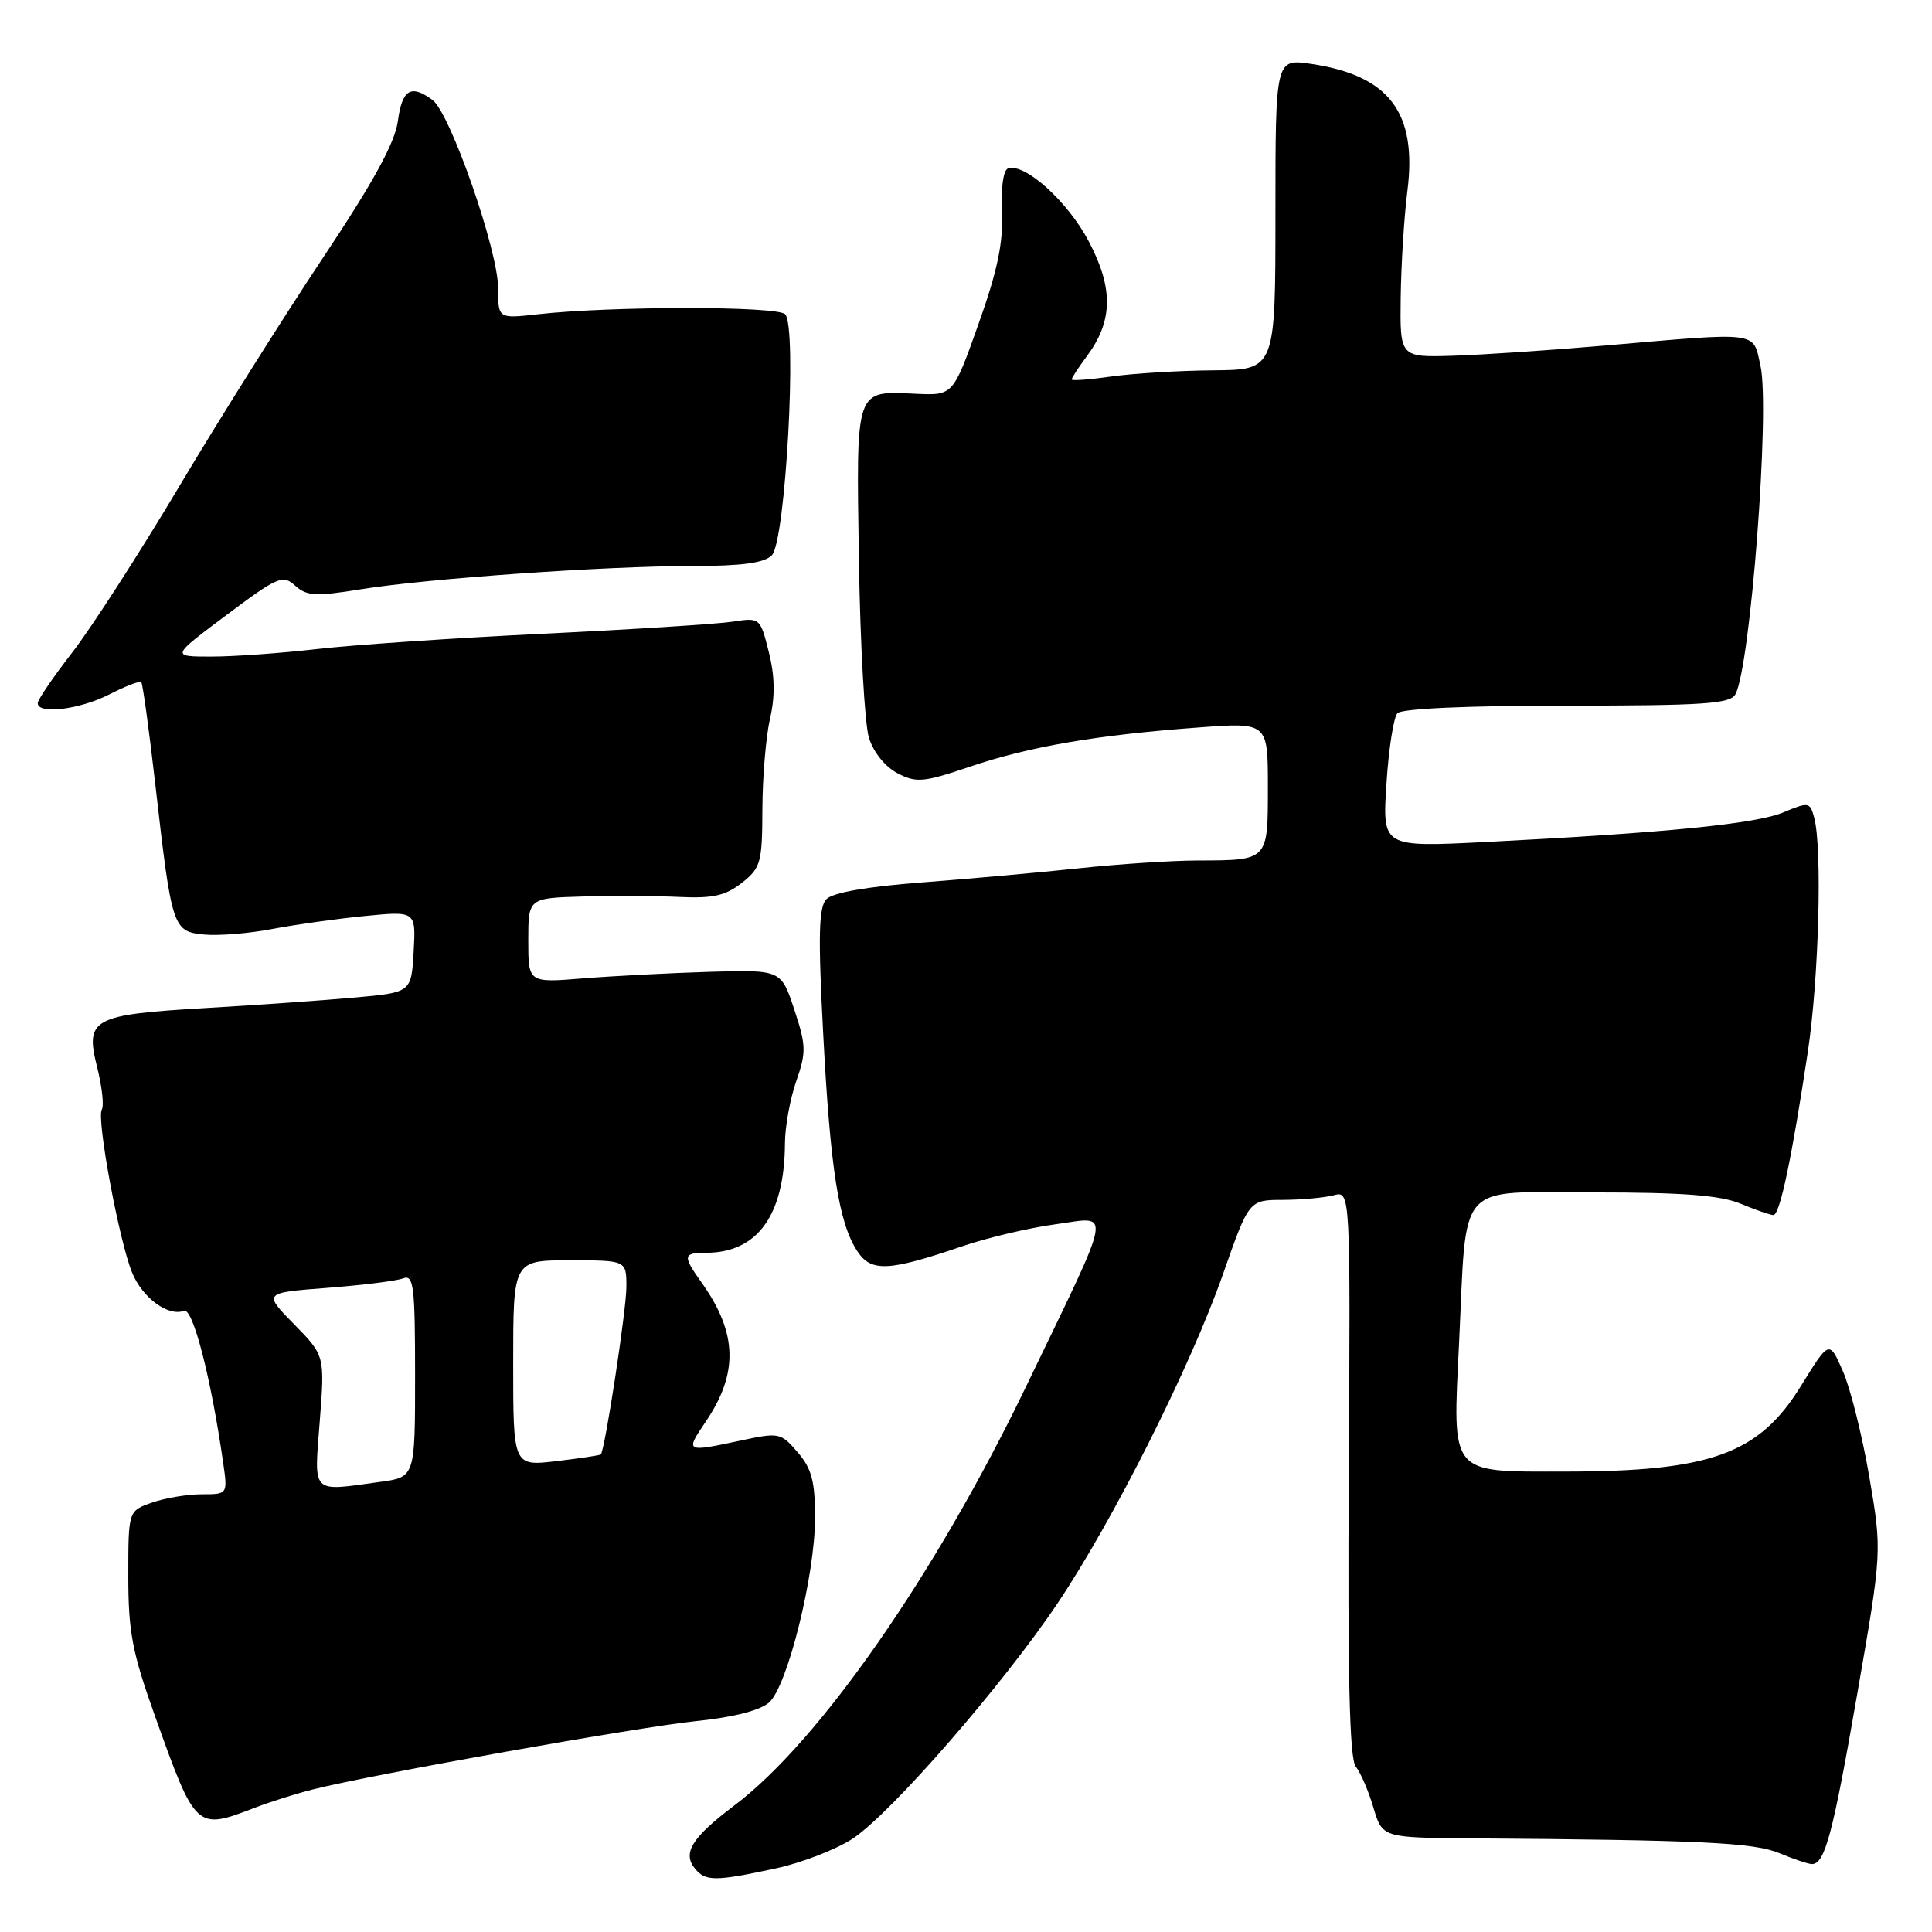 <?xml version="1.0" encoding="UTF-8" standalone="no"?>
<!DOCTYPE svg PUBLIC "-//W3C//DTD SVG 1.1//EN" "http://www.w3.org/Graphics/SVG/1.1/DTD/svg11.dtd" >
<svg xmlns="http://www.w3.org/2000/svg" xmlns:xlink="http://www.w3.org/1999/xlink" version="1.1" viewBox="0 0 256 256">
 <g >
 <path fill="currentColor"
d=" M 102.77 247.58 C 106.22 246.84 110.82 245.06 113.00 243.62 C 118.11 240.24 132.90 223.23 140.17 212.39 C 147.59 201.31 157.80 180.98 162.08 168.75 C 165.50 159.00 165.50 159.00 170.00 158.99 C 172.47 158.98 175.50 158.70 176.72 158.38 C 178.94 157.78 178.94 157.78 178.72 195.23 C 178.56 222.21 178.82 233.08 179.65 234.09 C 180.28 234.87 181.33 237.30 181.98 239.50 C 183.17 243.50 183.17 243.50 194.83 243.59 C 225.42 243.81 232.43 244.15 235.79 245.56 C 237.69 246.35 239.62 247.00 240.09 247.00 C 241.81 247.00 242.86 243.05 246.08 224.54 C 249.38 205.58 249.38 205.58 247.70 195.72 C 246.77 190.29 245.20 183.99 244.20 181.71 C 242.39 177.56 242.39 177.56 238.63 183.66 C 233.07 192.67 226.67 194.99 207.29 194.99 C 191.98 195.00 192.47 195.60 193.33 178.05 C 194.39 156.13 192.73 158.00 211.16 158.00 C 223.04 158.00 227.97 158.38 230.65 159.50 C 232.63 160.32 234.58 161.00 234.99 161.00 C 235.84 161.00 237.43 153.46 239.55 139.36 C 241.01 129.64 241.48 112.38 240.39 108.34 C 239.84 106.28 239.66 106.24 236.29 107.65 C 232.66 109.17 220.64 110.36 196.84 111.57 C 183.17 112.26 183.17 112.26 183.71 103.88 C 184.00 99.27 184.66 95.05 185.17 94.50 C 185.74 93.89 194.56 93.50 207.62 93.50 C 225.72 93.50 229.27 93.26 229.95 92.00 C 231.95 88.33 234.55 54.25 233.28 48.50 C 232.24 43.84 233.43 43.99 212.50 45.80 C 205.35 46.42 196.35 47.02 192.50 47.14 C 185.50 47.35 185.50 47.35 185.60 39.42 C 185.66 35.07 186.05 28.70 186.49 25.28 C 187.80 14.91 184.08 10.00 173.75 8.47 C 169.00 7.77 169.00 7.77 169.00 28.39 C 169.00 49.00 169.00 49.00 160.75 49.07 C 156.21 49.11 150.14 49.48 147.25 49.89 C 144.36 50.30 142.00 50.48 142.00 50.28 C 142.00 50.08 142.91 48.68 144.03 47.18 C 147.47 42.52 147.55 38.23 144.28 32.01 C 141.51 26.72 135.80 21.56 133.57 22.32 C 132.94 22.53 132.61 24.93 132.76 28.09 C 132.95 32.16 132.18 35.84 129.65 42.95 C 126.29 52.40 126.29 52.40 121.39 52.18 C 113.24 51.81 113.46 51.18 113.81 74.21 C 113.98 85.37 114.58 95.97 115.14 97.77 C 115.74 99.69 117.31 101.63 118.94 102.47 C 121.44 103.76 122.38 103.67 128.61 101.56 C 136.44 98.92 145.32 97.39 158.75 96.40 C 168.00 95.71 168.00 95.71 168.00 104.25 C 168.00 114.10 168.10 113.99 158.67 114.02 C 155.28 114.03 148.22 114.49 143.00 115.05 C 137.78 115.61 128.39 116.45 122.14 116.93 C 114.88 117.48 110.32 118.28 109.50 119.15 C 108.48 120.21 108.39 123.99 109.08 137.00 C 110.02 154.92 111.14 162.03 113.59 165.78 C 115.43 168.58 117.71 168.48 127.50 165.14 C 130.80 164.01 136.31 162.71 139.75 162.24 C 147.38 161.21 147.72 159.30 135.94 183.76 C 123.97 208.60 108.57 230.73 97.36 239.19 C 91.65 243.50 90.38 245.55 92.11 247.63 C 93.50 249.30 94.78 249.30 102.77 247.58 Z  M 33.73 239.55 C 35.80 238.75 39.30 237.65 41.50 237.10 C 49.34 235.12 84.63 228.83 92.29 228.05 C 97.24 227.54 100.75 226.63 101.93 225.57 C 104.36 223.36 108.00 208.70 108.00 201.09 C 108.00 196.29 107.55 194.58 105.69 192.43 C 103.46 189.83 103.22 189.79 98.15 190.88 C 90.82 192.45 90.77 192.42 93.50 188.40 C 97.87 181.96 97.72 176.63 92.98 169.97 C 90.43 166.39 90.48 166.00 93.55 166.00 C 100.37 166.00 103.96 161.02 104.01 151.50 C 104.02 149.30 104.69 145.59 105.51 143.25 C 106.85 139.42 106.82 138.51 105.24 133.75 C 103.50 128.50 103.50 128.50 94.00 128.77 C 88.78 128.93 81.24 129.32 77.25 129.64 C 70.00 130.23 70.00 130.23 70.00 124.62 C 70.00 119.00 70.00 119.00 77.25 118.79 C 81.24 118.68 86.99 118.71 90.04 118.85 C 94.45 119.06 96.14 118.68 98.29 116.99 C 100.81 115.00 101.00 114.32 101.02 107.18 C 101.04 102.95 101.49 97.58 102.03 95.23 C 102.72 92.26 102.67 89.57 101.87 86.39 C 100.73 81.85 100.69 81.82 97.11 82.37 C 95.12 82.68 83.83 83.40 72.00 83.97 C 60.17 84.54 46.64 85.46 41.93 86.01 C 37.22 86.55 30.95 87.00 28.01 87.00 C 22.65 87.00 22.65 87.00 30.00 81.50 C 36.83 76.39 37.47 76.12 39.11 77.60 C 40.64 78.98 41.82 79.05 47.69 78.10 C 56.55 76.66 80.14 75.00 91.74 75.00 C 98.27 75.00 101.26 74.60 102.27 73.58 C 104.09 71.77 105.66 43.26 104.03 41.63 C 102.94 40.54 81.02 40.55 71.25 41.64 C 66.00 42.23 66.00 42.23 66.00 38.16 C 66.00 33.17 59.65 14.97 57.31 13.25 C 54.44 11.13 53.29 11.84 52.72 16.04 C 52.33 18.93 49.49 24.11 42.71 34.29 C 37.51 42.10 28.95 55.72 23.69 64.55 C 18.43 73.38 12.07 83.24 9.56 86.47 C 7.05 89.71 5.00 92.72 5.00 93.17 C 5.00 94.70 10.54 94.02 14.47 92.02 C 16.61 90.92 18.52 90.19 18.72 90.39 C 18.91 90.58 19.76 96.76 20.60 104.12 C 22.76 123.01 22.89 123.43 27.05 123.83 C 28.94 124.01 32.97 123.69 36.00 123.11 C 39.02 122.53 44.56 121.75 48.31 121.38 C 55.11 120.71 55.11 120.71 54.81 126.11 C 54.50 131.50 54.50 131.50 47.00 132.18 C 42.88 132.55 33.98 133.18 27.24 133.57 C 12.23 134.45 11.25 134.98 12.87 141.40 C 13.52 143.99 13.80 146.51 13.49 147.02 C 12.76 148.20 15.80 164.53 17.52 168.67 C 18.89 171.99 22.30 174.48 24.38 173.69 C 25.55 173.24 27.95 182.52 29.56 193.75 C 30.18 198.00 30.18 198.00 26.74 198.00 C 24.85 198.00 21.88 198.49 20.15 199.10 C 17.00 200.20 17.00 200.20 17.00 208.85 C 17.00 216.22 17.52 218.96 20.53 227.37 C 25.93 242.48 25.98 242.53 33.73 239.55 Z  M 42.37 188.31 C 43.04 179.62 43.04 179.62 38.96 175.46 C 34.88 171.30 34.88 171.30 43.36 170.65 C 48.02 170.29 52.55 169.73 53.42 169.39 C 54.81 168.86 55.00 170.38 55.00 182.26 C 55.00 195.73 55.00 195.73 50.36 196.36 C 41.12 197.63 41.62 198.13 42.37 188.31 Z  M 68.00 180.64 C 68.00 167.00 68.00 167.00 75.50 167.00 C 83.00 167.00 83.00 167.00 83.00 170.50 C 83.00 173.56 80.16 192.14 79.61 192.72 C 79.49 192.84 76.83 193.24 73.70 193.61 C 68.00 194.28 68.00 194.28 68.00 180.64 Z "/>
</g>
</svg>